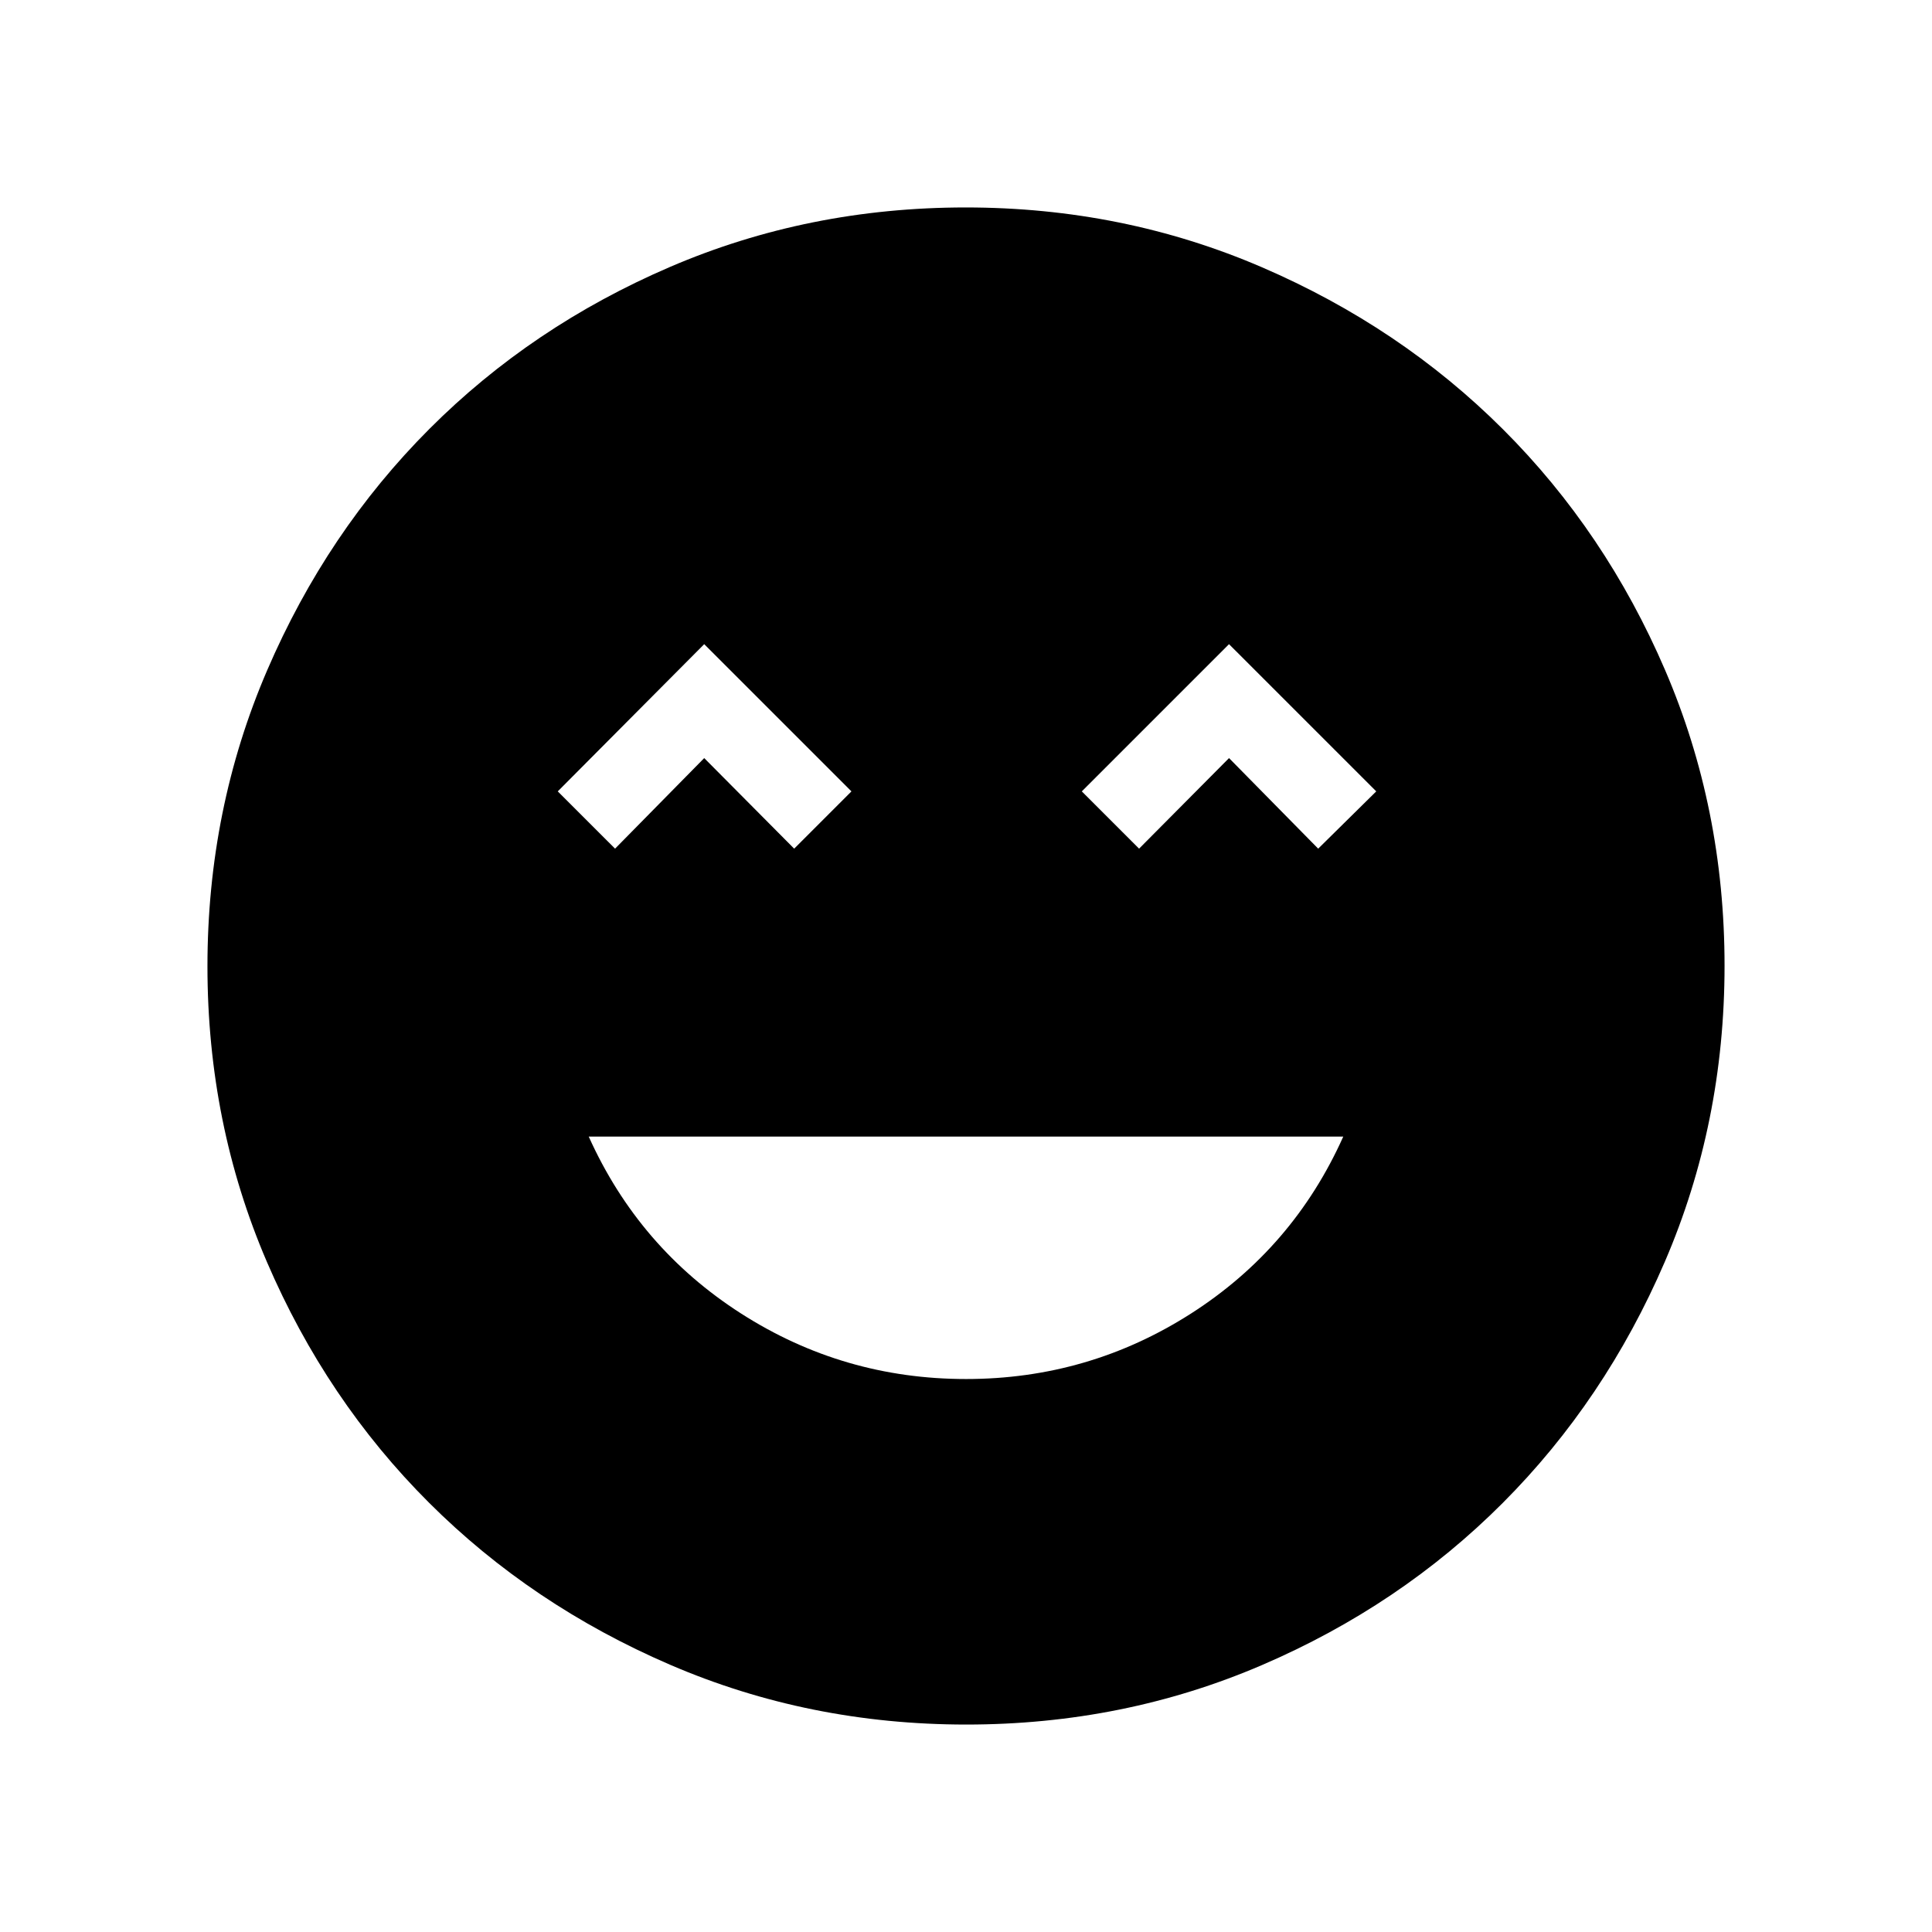 <svg xmlns="http://www.w3.org/2000/svg" height="48" viewBox="0 -960 960 960" width="48"><path d="M480-274.77q60.96 0 111.81-32.54 50.84-32.54 75.65-87.92H292.54q24.92 55.38 75.71 87.92 50.79 32.54 111.75 32.54ZM305.62-538.31l44.3-45 44.7 45 28.46-28.46-73.16-73.15-72.77 73.15 28.47 28.46Zm260.38 0 44.7-45 44.3 45 28.85-28.46-73.16-73.15-73.15 73.15L566-538.31Zm-85.84 435.23q-78.22 0-147.14-29.69-68.92-29.69-119.9-80.6-50.98-50.9-80.51-119.62-29.53-68.72-29.53-146.85 0-78.22 29.69-147.14 29.69-68.92 80.6-119.9 50.9-50.98 119.62-80.51 68.72-29.53 146.85-29.53 78.22 0 147.14 29.69 68.92 29.69 119.9 80.6 50.98 50.9 80.51 119.62 29.53 68.72 29.53 146.85 0 78.22-29.69 147.14-29.69 68.92-80.6 119.9-50.9 50.98-119.62 80.51-68.72 29.53-146.85 29.53Z"/></svg>